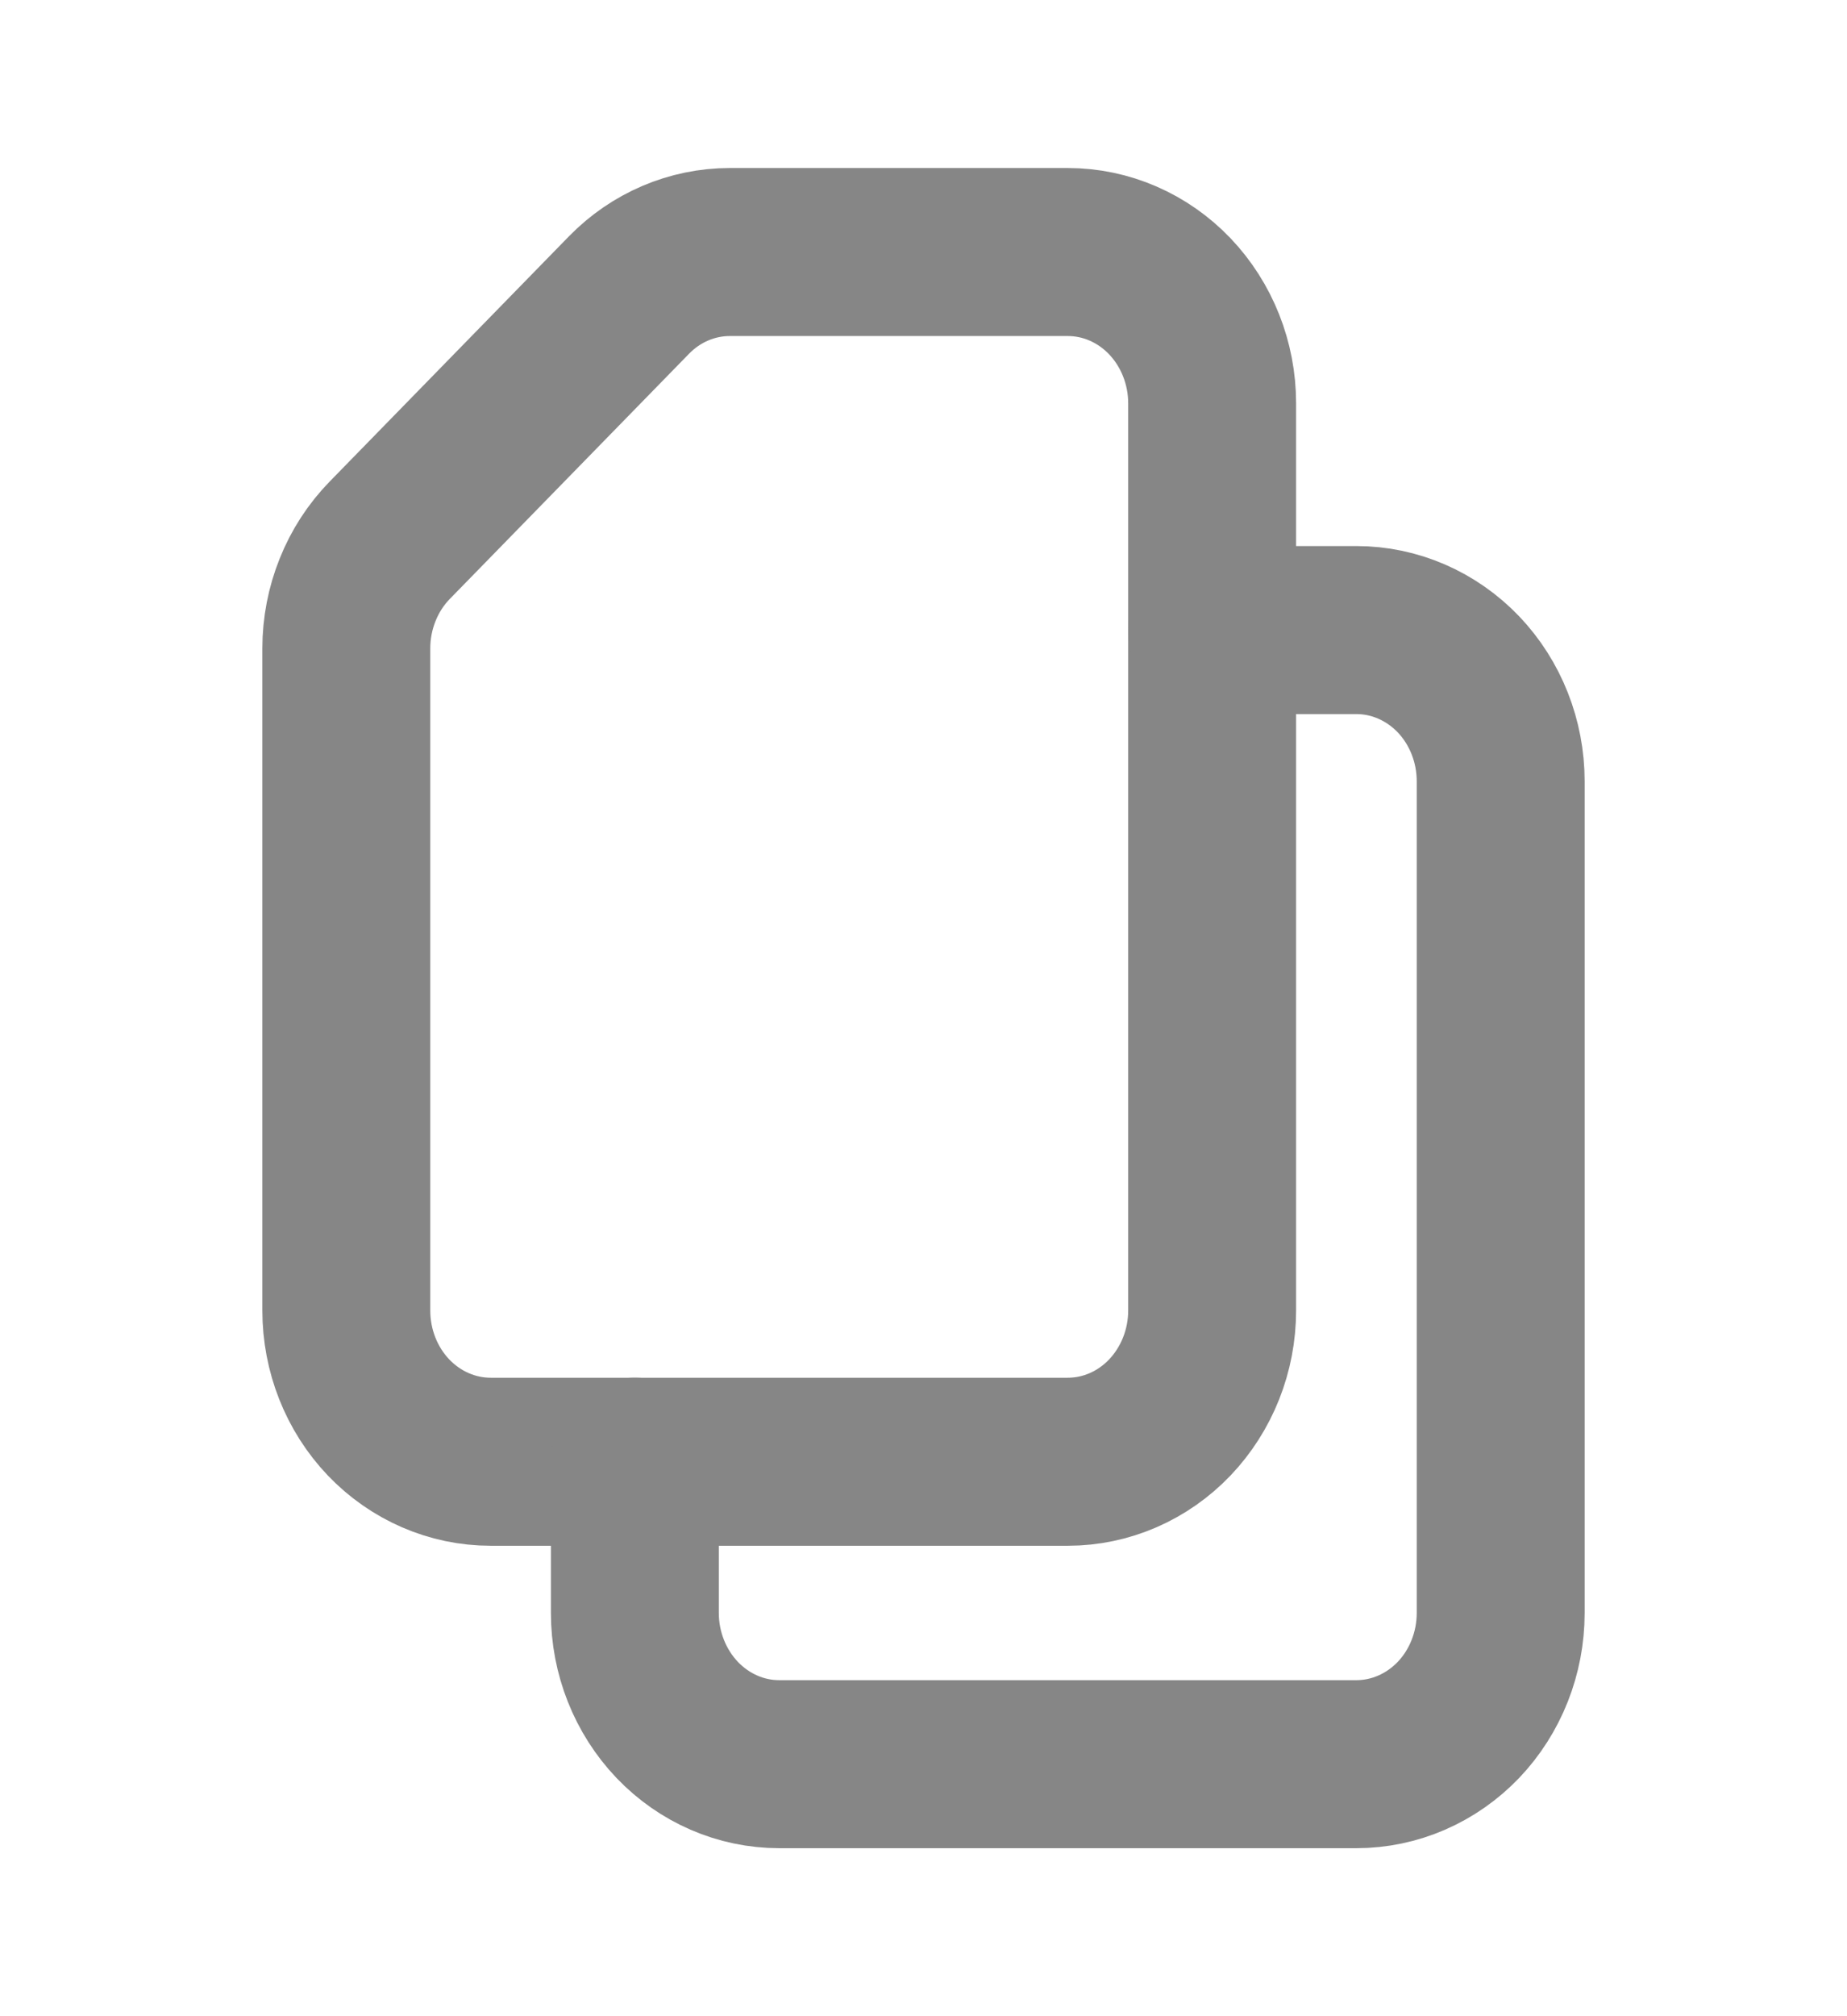 <svg width="22" height="24" viewBox="0 0 22 24" fill="none" xmlns="http://www.w3.org/2000/svg">
<g id="Icon/copy">
<g id="Group">
<path id="Vector" d="M14.438 4.8V15.6C14.438 16.077 14.256 16.535 13.934 16.873C13.612 17.21 13.175 17.4 12.719 17.4H5.844C5.388 17.4 4.951 17.21 4.628 16.873C4.306 16.535 4.125 16.077 4.125 15.6V7.718C4.125 7.478 4.171 7.241 4.26 7.02C4.348 6.799 4.479 6.598 4.642 6.431L7.491 3.513C7.812 3.184 8.243 3 8.693 3H12.719C13.175 3 13.612 3.19 13.934 3.527C14.256 3.865 14.438 4.323 14.438 4.8Z" stroke="#868686" stroke-width="2" stroke-linecap="round" stroke-linejoin="round"/>
<path id="Vector_2" d="M7.562 17.4V19.2C7.562 19.677 7.744 20.135 8.066 20.473C8.388 20.81 8.825 21 9.281 21H16.156C16.612 21 17.049 20.81 17.372 20.473C17.694 20.135 17.875 19.677 17.875 19.2V9.3C17.875 8.823 17.694 8.365 17.372 8.027C17.049 7.69 16.612 7.5 16.156 7.5H14.438" stroke="#868686" stroke-width="2" stroke-linecap="round" stroke-linejoin="round"/>
</g>
</g>
</svg>
